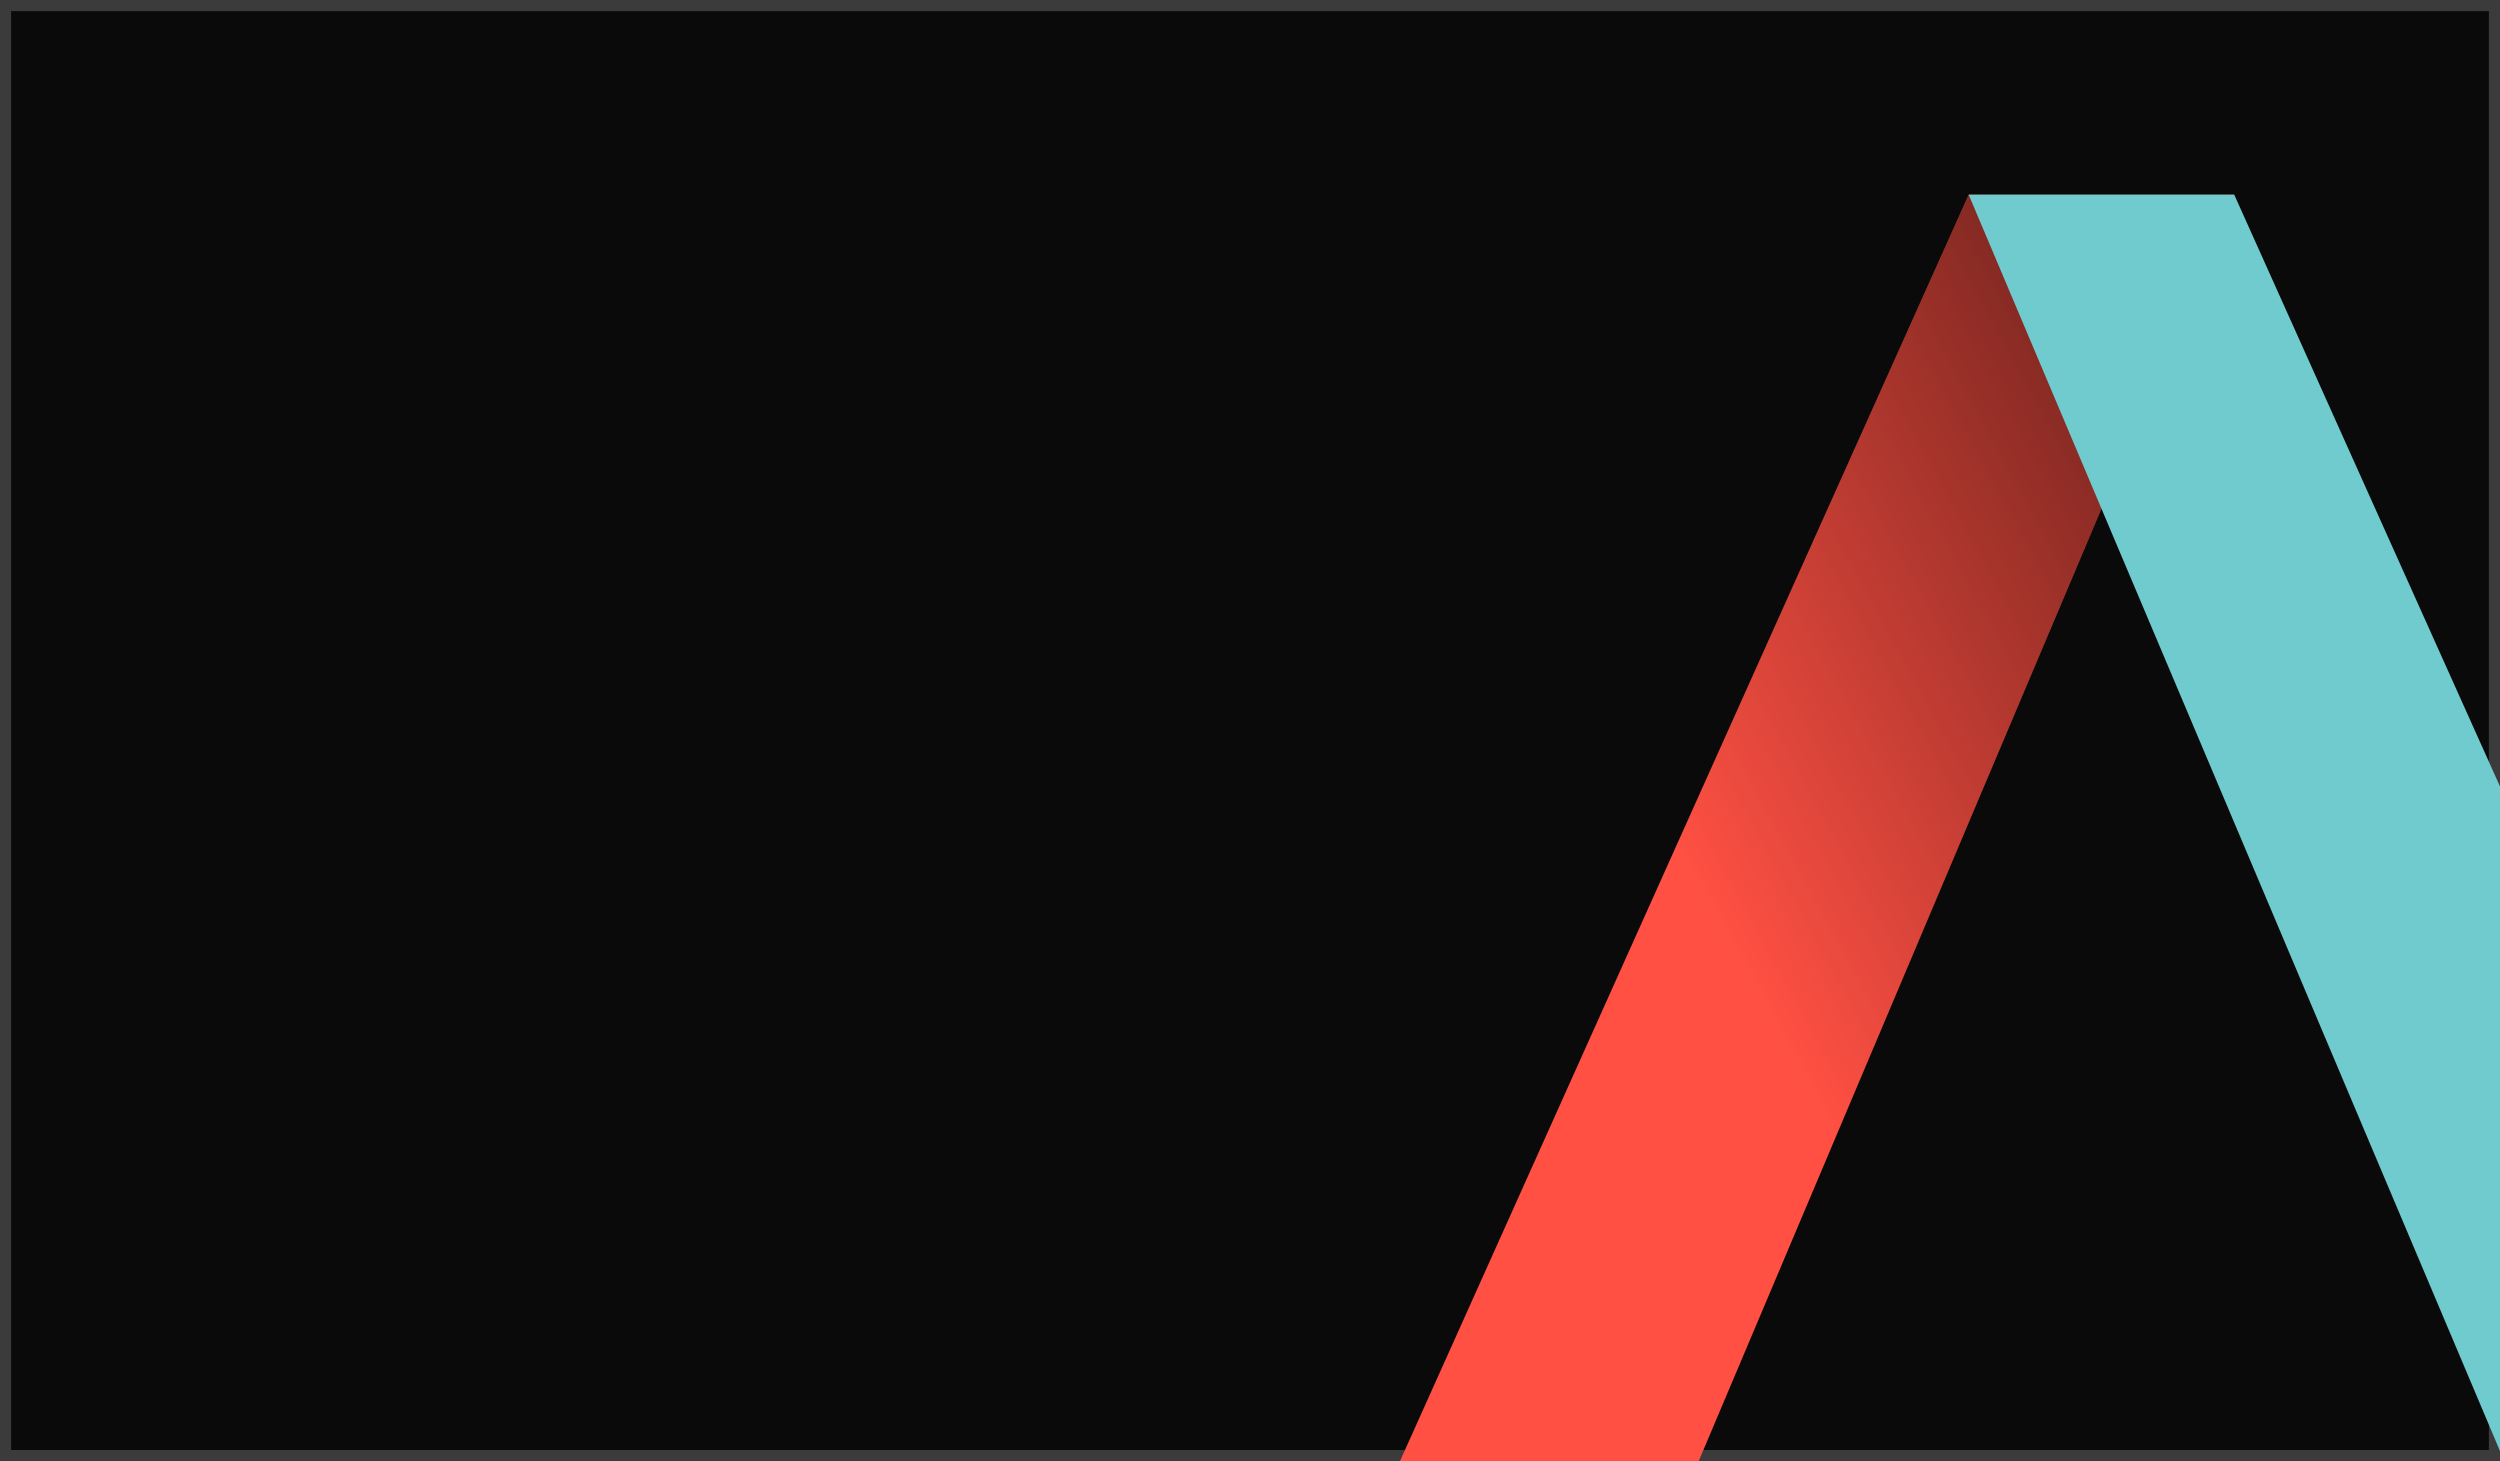 <svg xmlns="http://www.w3.org/2000/svg" xmlns:xlink="http://www.w3.org/1999/xlink" width="450" height="263" viewBox="0 0 450 263">
  <defs>
    <clipPath id="clip-path">
      <rect id="Rectangle_2228" data-name="Rectangle 2228" width="198" height="241" transform="translate(1463 336)" fill="#fff"/>
    </clipPath>
    <linearGradient id="linear-gradient" x1="0.954" y1="0.14" x2="0.398" y2="0.601" gradientUnits="objectBoundingBox">
      <stop offset="0"/>
      <stop offset="0.09" stop-opacity="0.91"/>
      <stop offset="1" stop-opacity="0"/>
    </linearGradient>
  </defs>
  <g id="Group_1419" data-name="Group 1419" transform="translate(-1211 -314)">
    <g id="Group_1384" data-name="Group 1384" transform="translate(480)">
      <g id="Rectangle_2206" data-name="Rectangle 2206" transform="translate(731 314)" fill="#0a0a0a" stroke="rgba(255,255,255,0.2)" stroke-width="2">
        <rect width="450" height="263" stroke="none"/>
        <rect x="1" y="1" width="448" height="261" fill="none"/>
      </g>
    </g>
    <g id="Mask_Group_22" data-name="Mask Group 22" clip-path="url(#clip-path)" style="mix-blend-mode: luminosity;isolation: isolate">
      <g id="Logo" transform="translate(1463 349.045)" style="mix-blend-mode: luminosity;isolation: isolate">
        <g id="ORANGE_STROKE" transform="translate(0 0)">
          <g id="Group_1" data-name="Group 1">
            <path id="Path_1" data-name="Path 1" d="M154.966,4h-47.8L4.8,231.955H58.565Z" transform="translate(-4.8 -4)" fill="#ff5043"/>
            <path id="Path_2" data-name="Path 2" d="M154.966,4h-47.8L4.8,231.955H58.565Z" transform="translate(-4.8 -4)" opacity="0.57" fill="url(#linear-gradient)"/>
          </g>
        </g>
        <g id="BLUESTROKE" transform="translate(102.364)">
          <path id="Path_3" data-name="Path 3" d="M543.8,4h47.8L693.966,231.955H640.2Z" transform="translate(-543.8 -4)" fill="#70cbce"/>
        </g>
      </g>
    </g>
  </g>
</svg>
